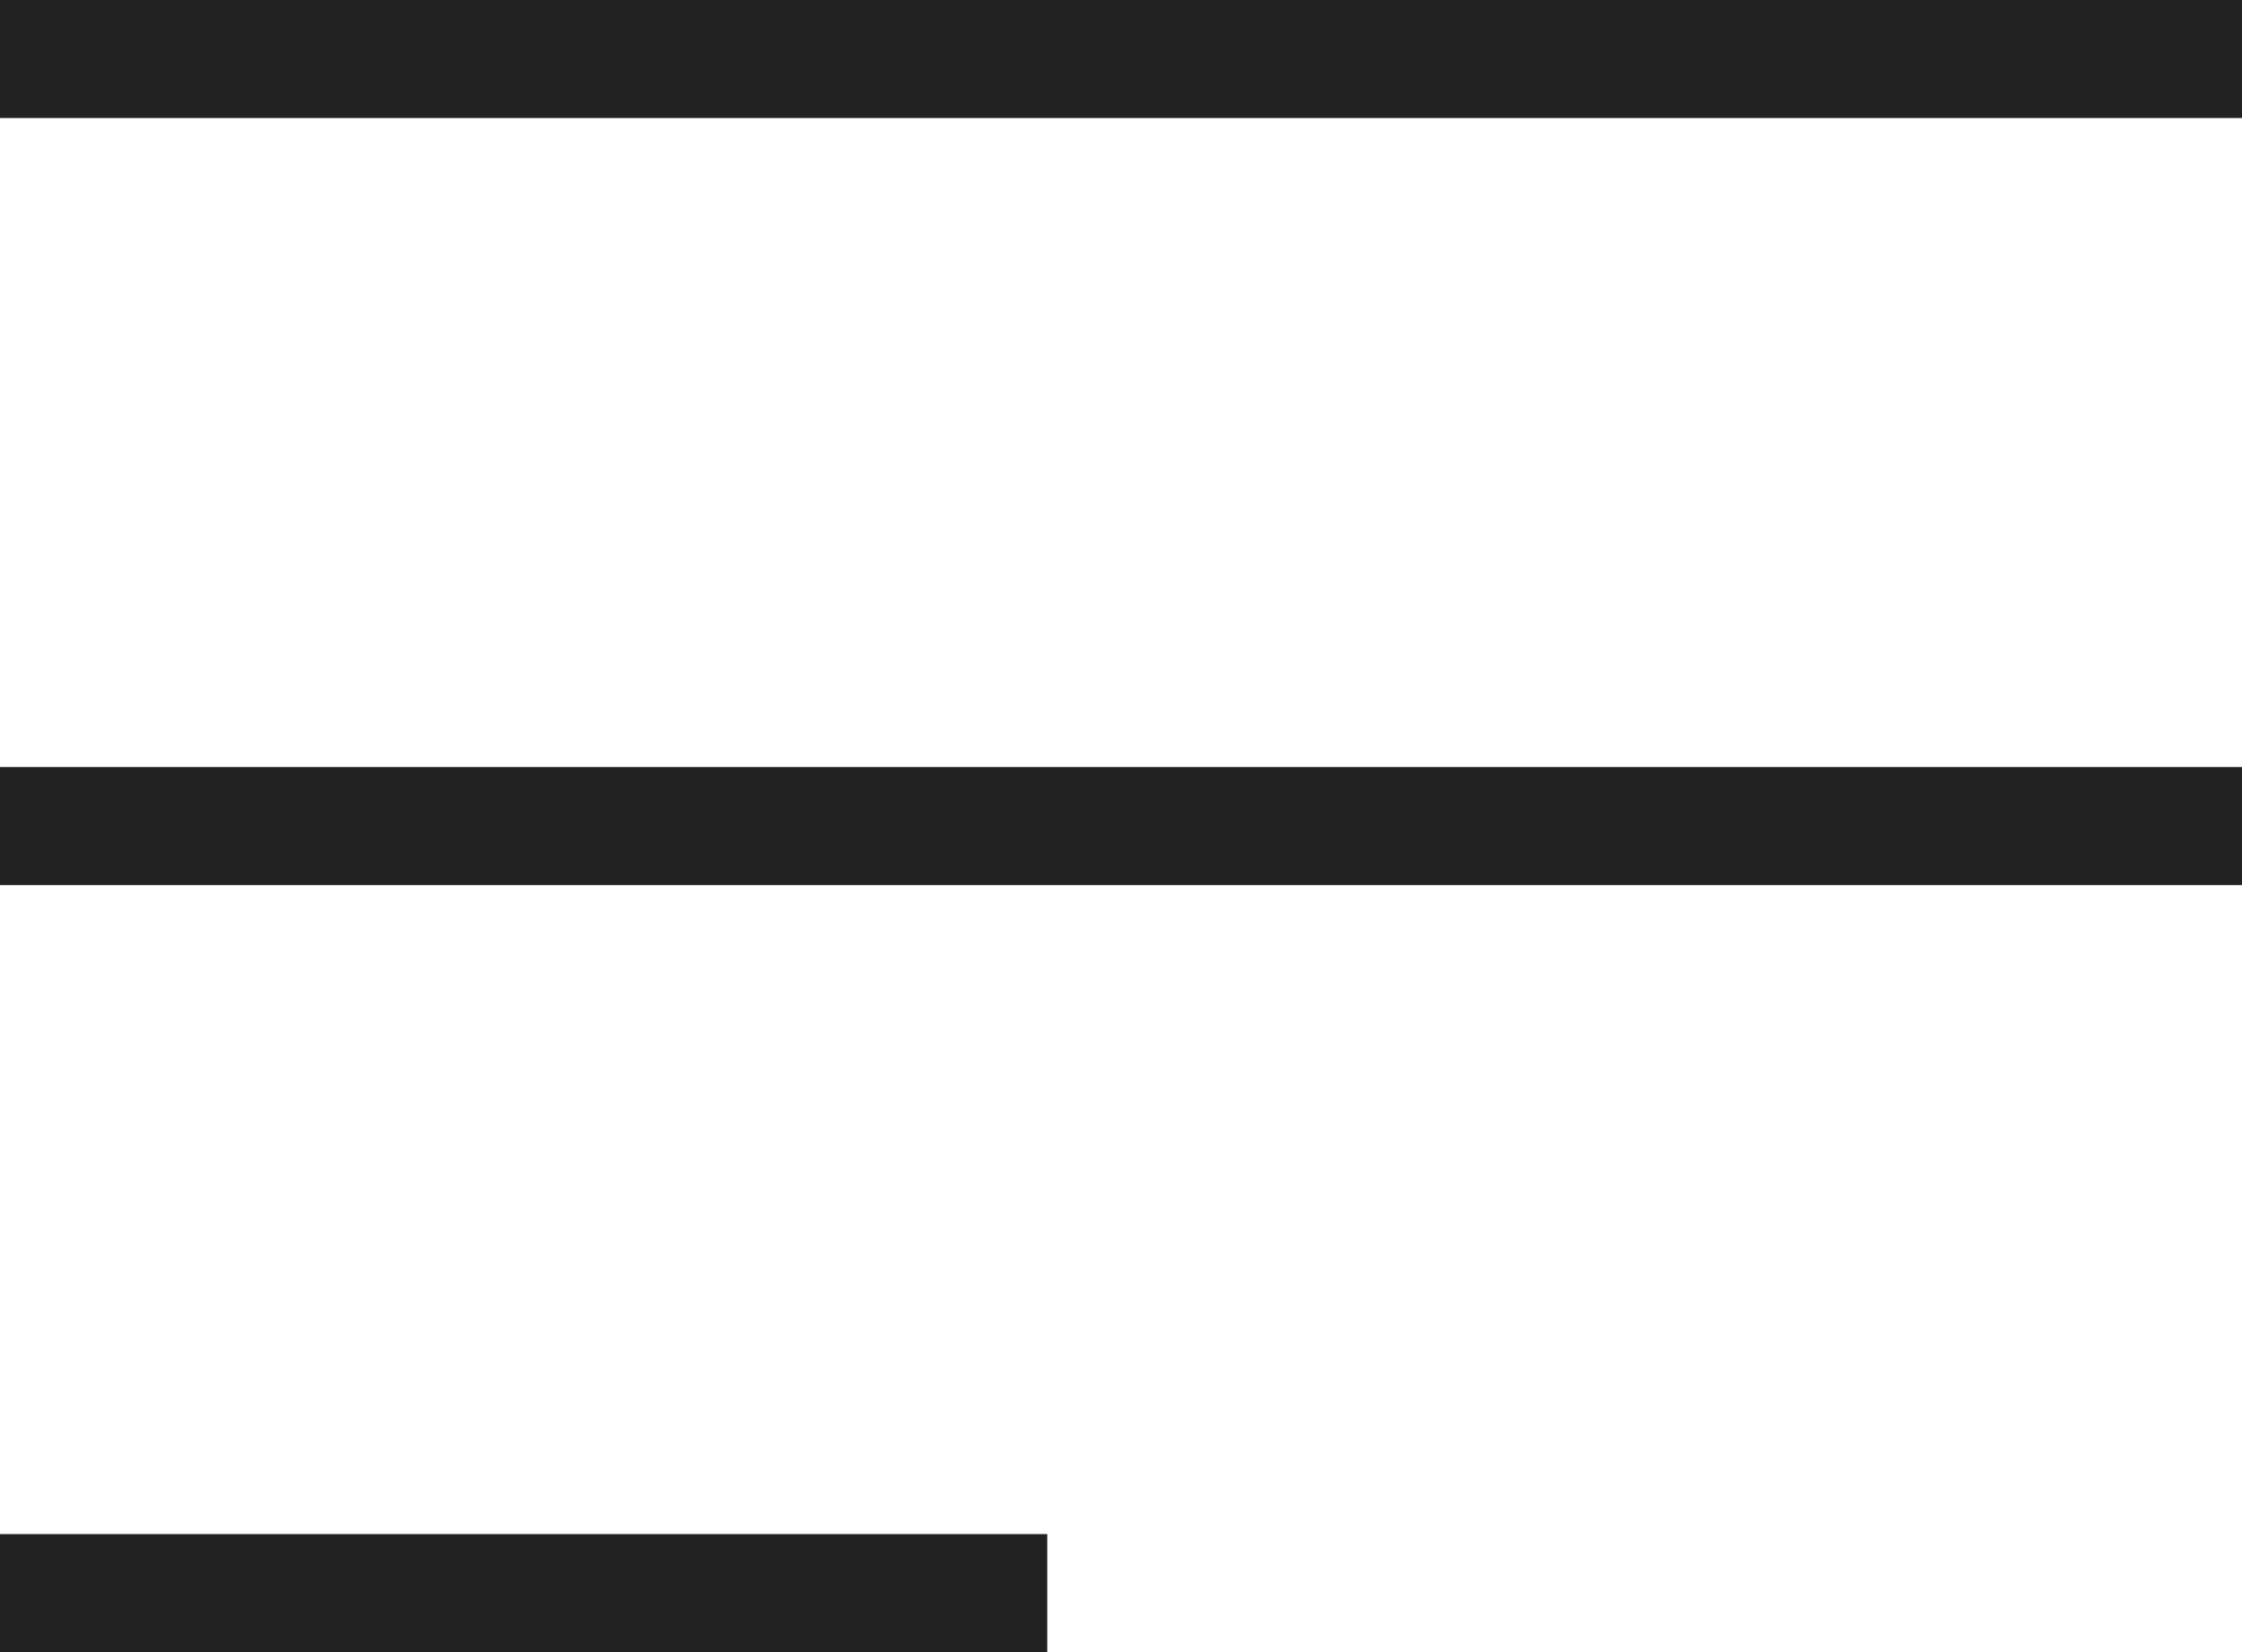 <svg width="38" height="28" viewBox="0 0 38 28" fill="none" xmlns="http://www.w3.org/2000/svg">
<path d="M1 1H37M1 14H37M1 27H16.75" stroke="#222222" stroke-width="2" stroke-linecap="square" stroke-linejoin="round"/>
</svg>

